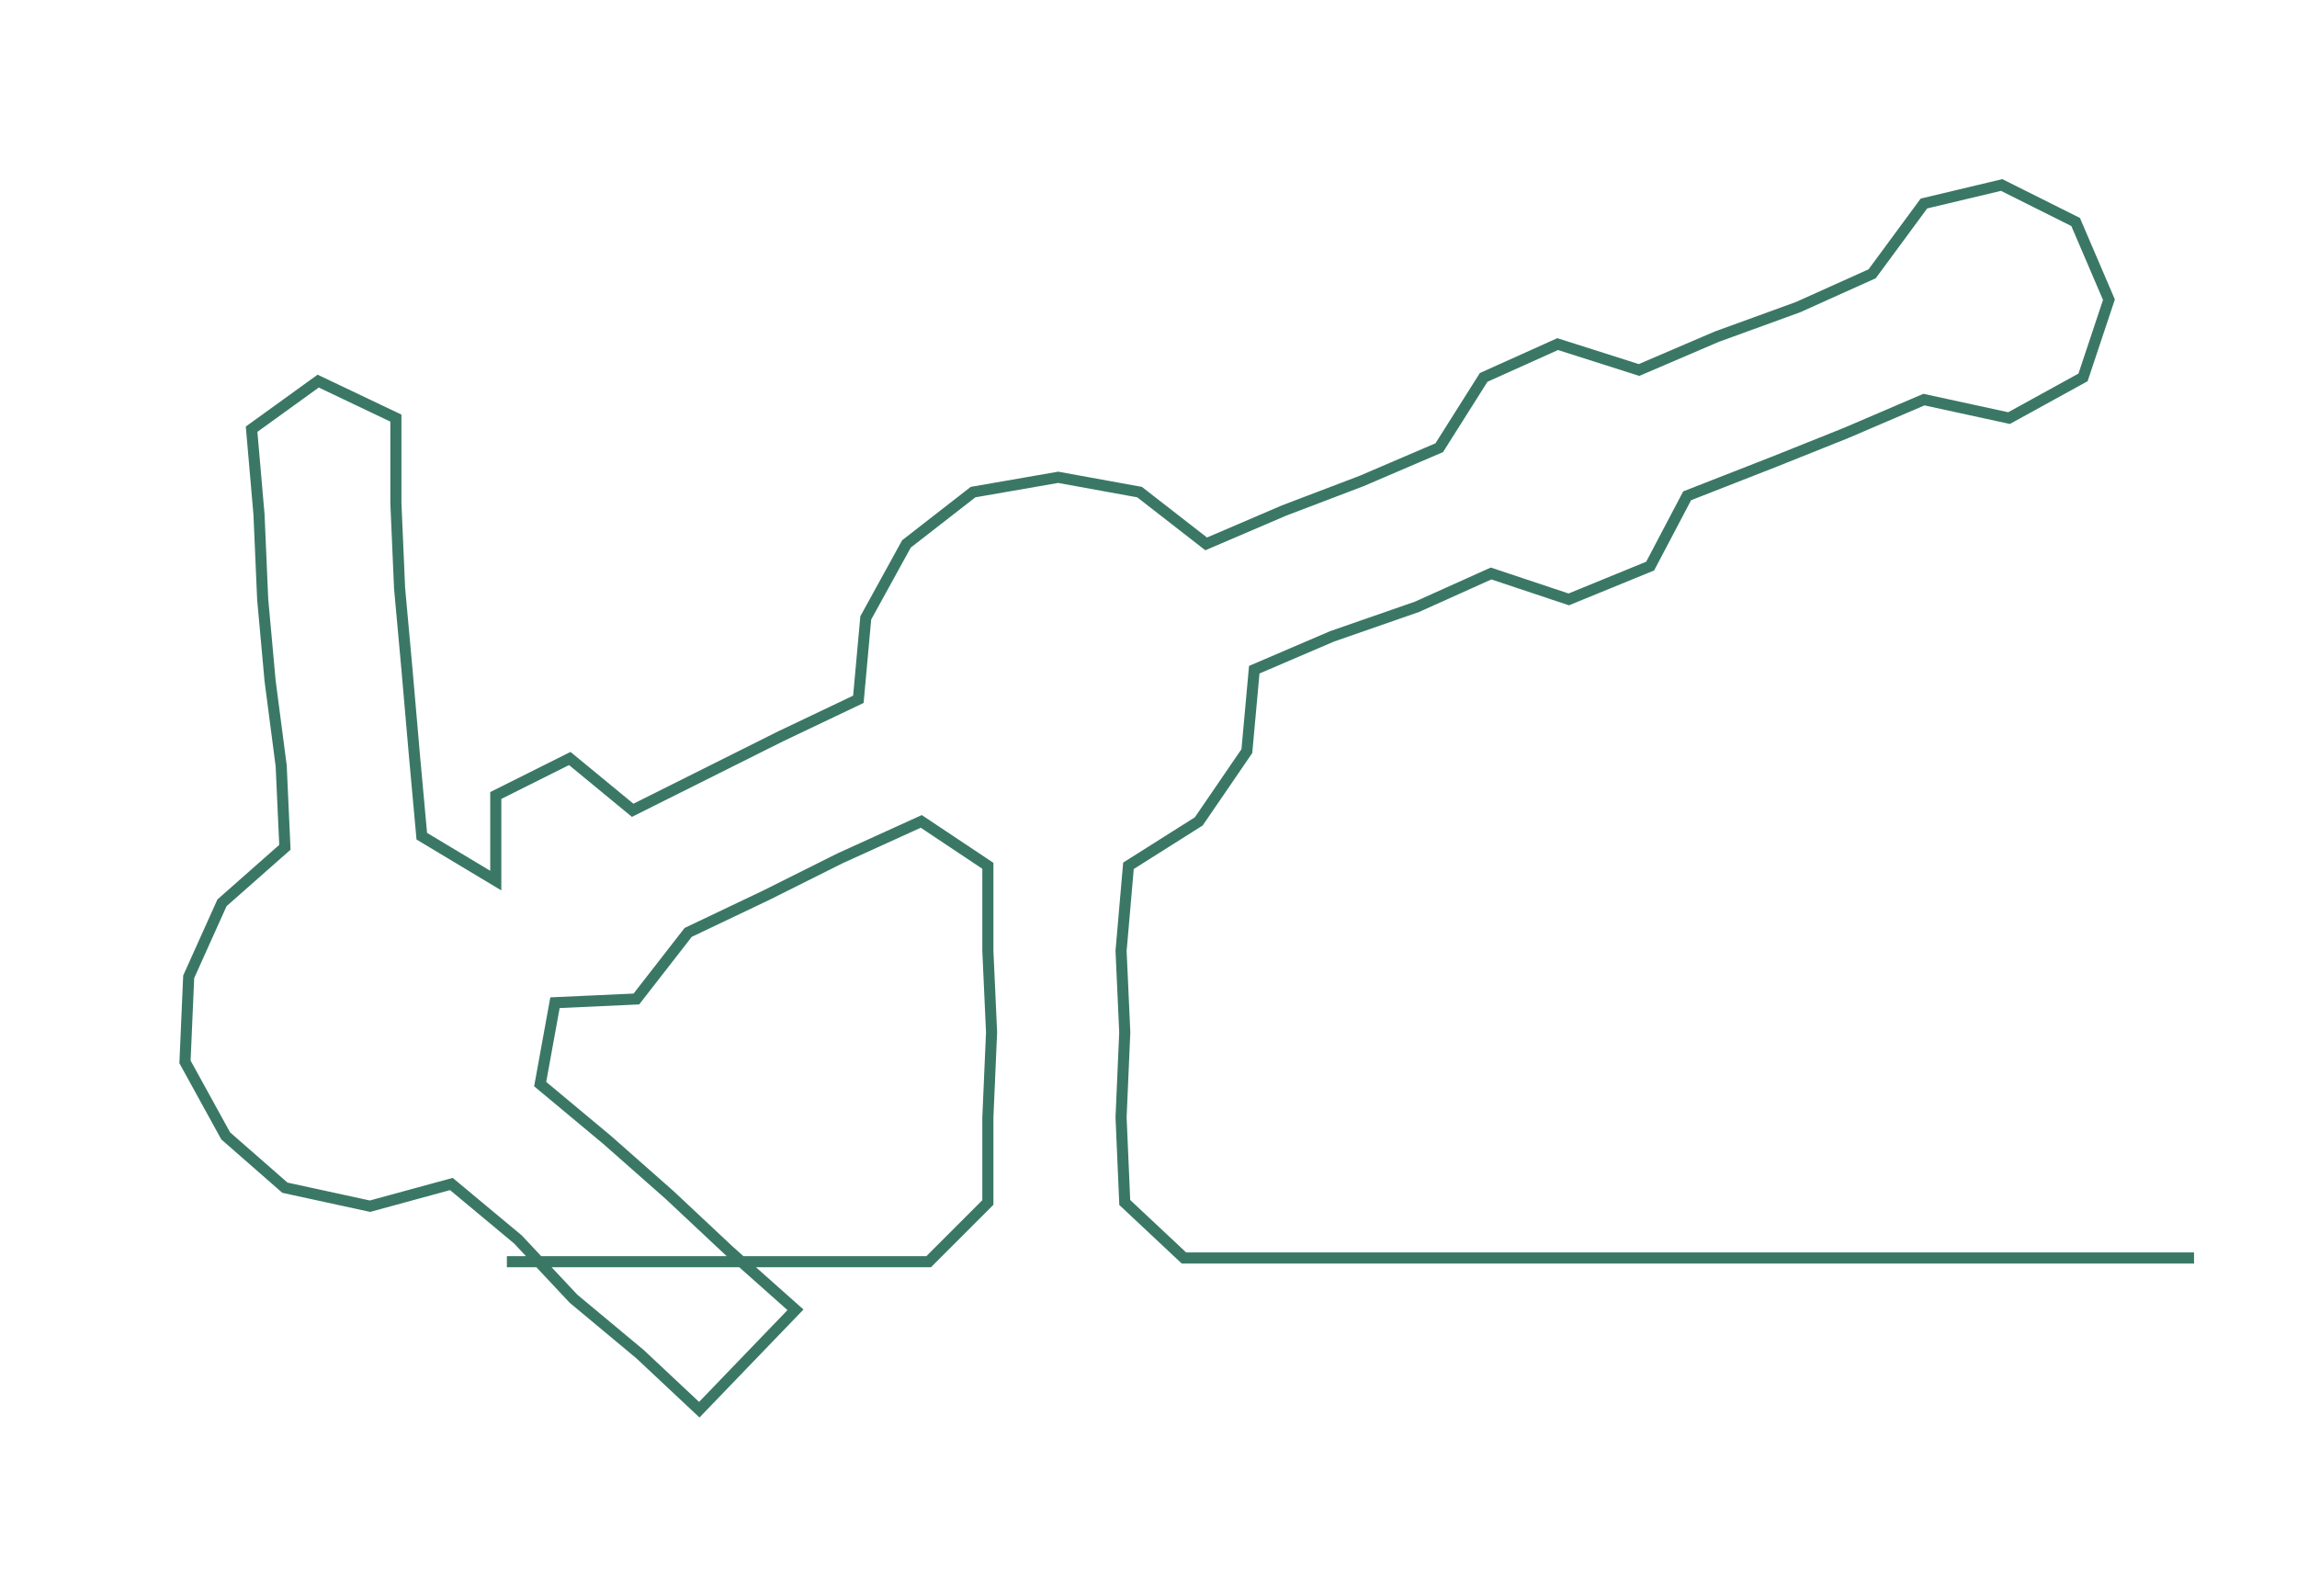 <ns0:svg xmlns:ns0="http://www.w3.org/2000/svg" width="300px" height="208.497px" viewBox="0 0 620.83 431.47"><ns0:path style="stroke:#3a7865;stroke-width:3px;fill:none;" d="M137 341 L137 341 L160 341 L183 341 L205 341 L228 341 L251 341 L267 325 L267 302 L268 279 L267 257 L267 234 L249 222 L227 232 L207 242 L186 252 L172 270 L150 271 L146 293 L164 308 L181 323 L197 338 L215 354 L189 381 L173 366 L155 351 L140 335 L122 320 L100 326 L77 321 L61 307 L50 287 L51 264 L60 244 L77 229 L76 207 L73 184 L71 162 L70 139 L68 116 L86 103 L107 113 L107 136 L108 159 L110 181 L112 204 L114 226 L134 238 L134 215 L154 205 L171 219 L191 209 L211 199 L232 189 L234 167 L245 147 L263 133 L286 129 L308 133 L326 147 L347 138 L368 130 L389 121 L401 102 L421 93 L443 100 L464 91 L486 83 L506 74 L520 55 L541 50 L561 60 L570 81 L563 102 L543 113 L520 108 L499 117 L479 125 L456 134 L446 153 L424 162 L403 155 L383 164 L360 172 L339 181 L337 203 L324 222 L305 234 L303 257 L304 279 L303 302 L304 325 L320 340 L343 340 L366 340 L389 340 L411 340 L434 340 L457 340 L479 340 L502 340 L525 340 L548 340 L570 340 L593 340" /></ns0:svg>